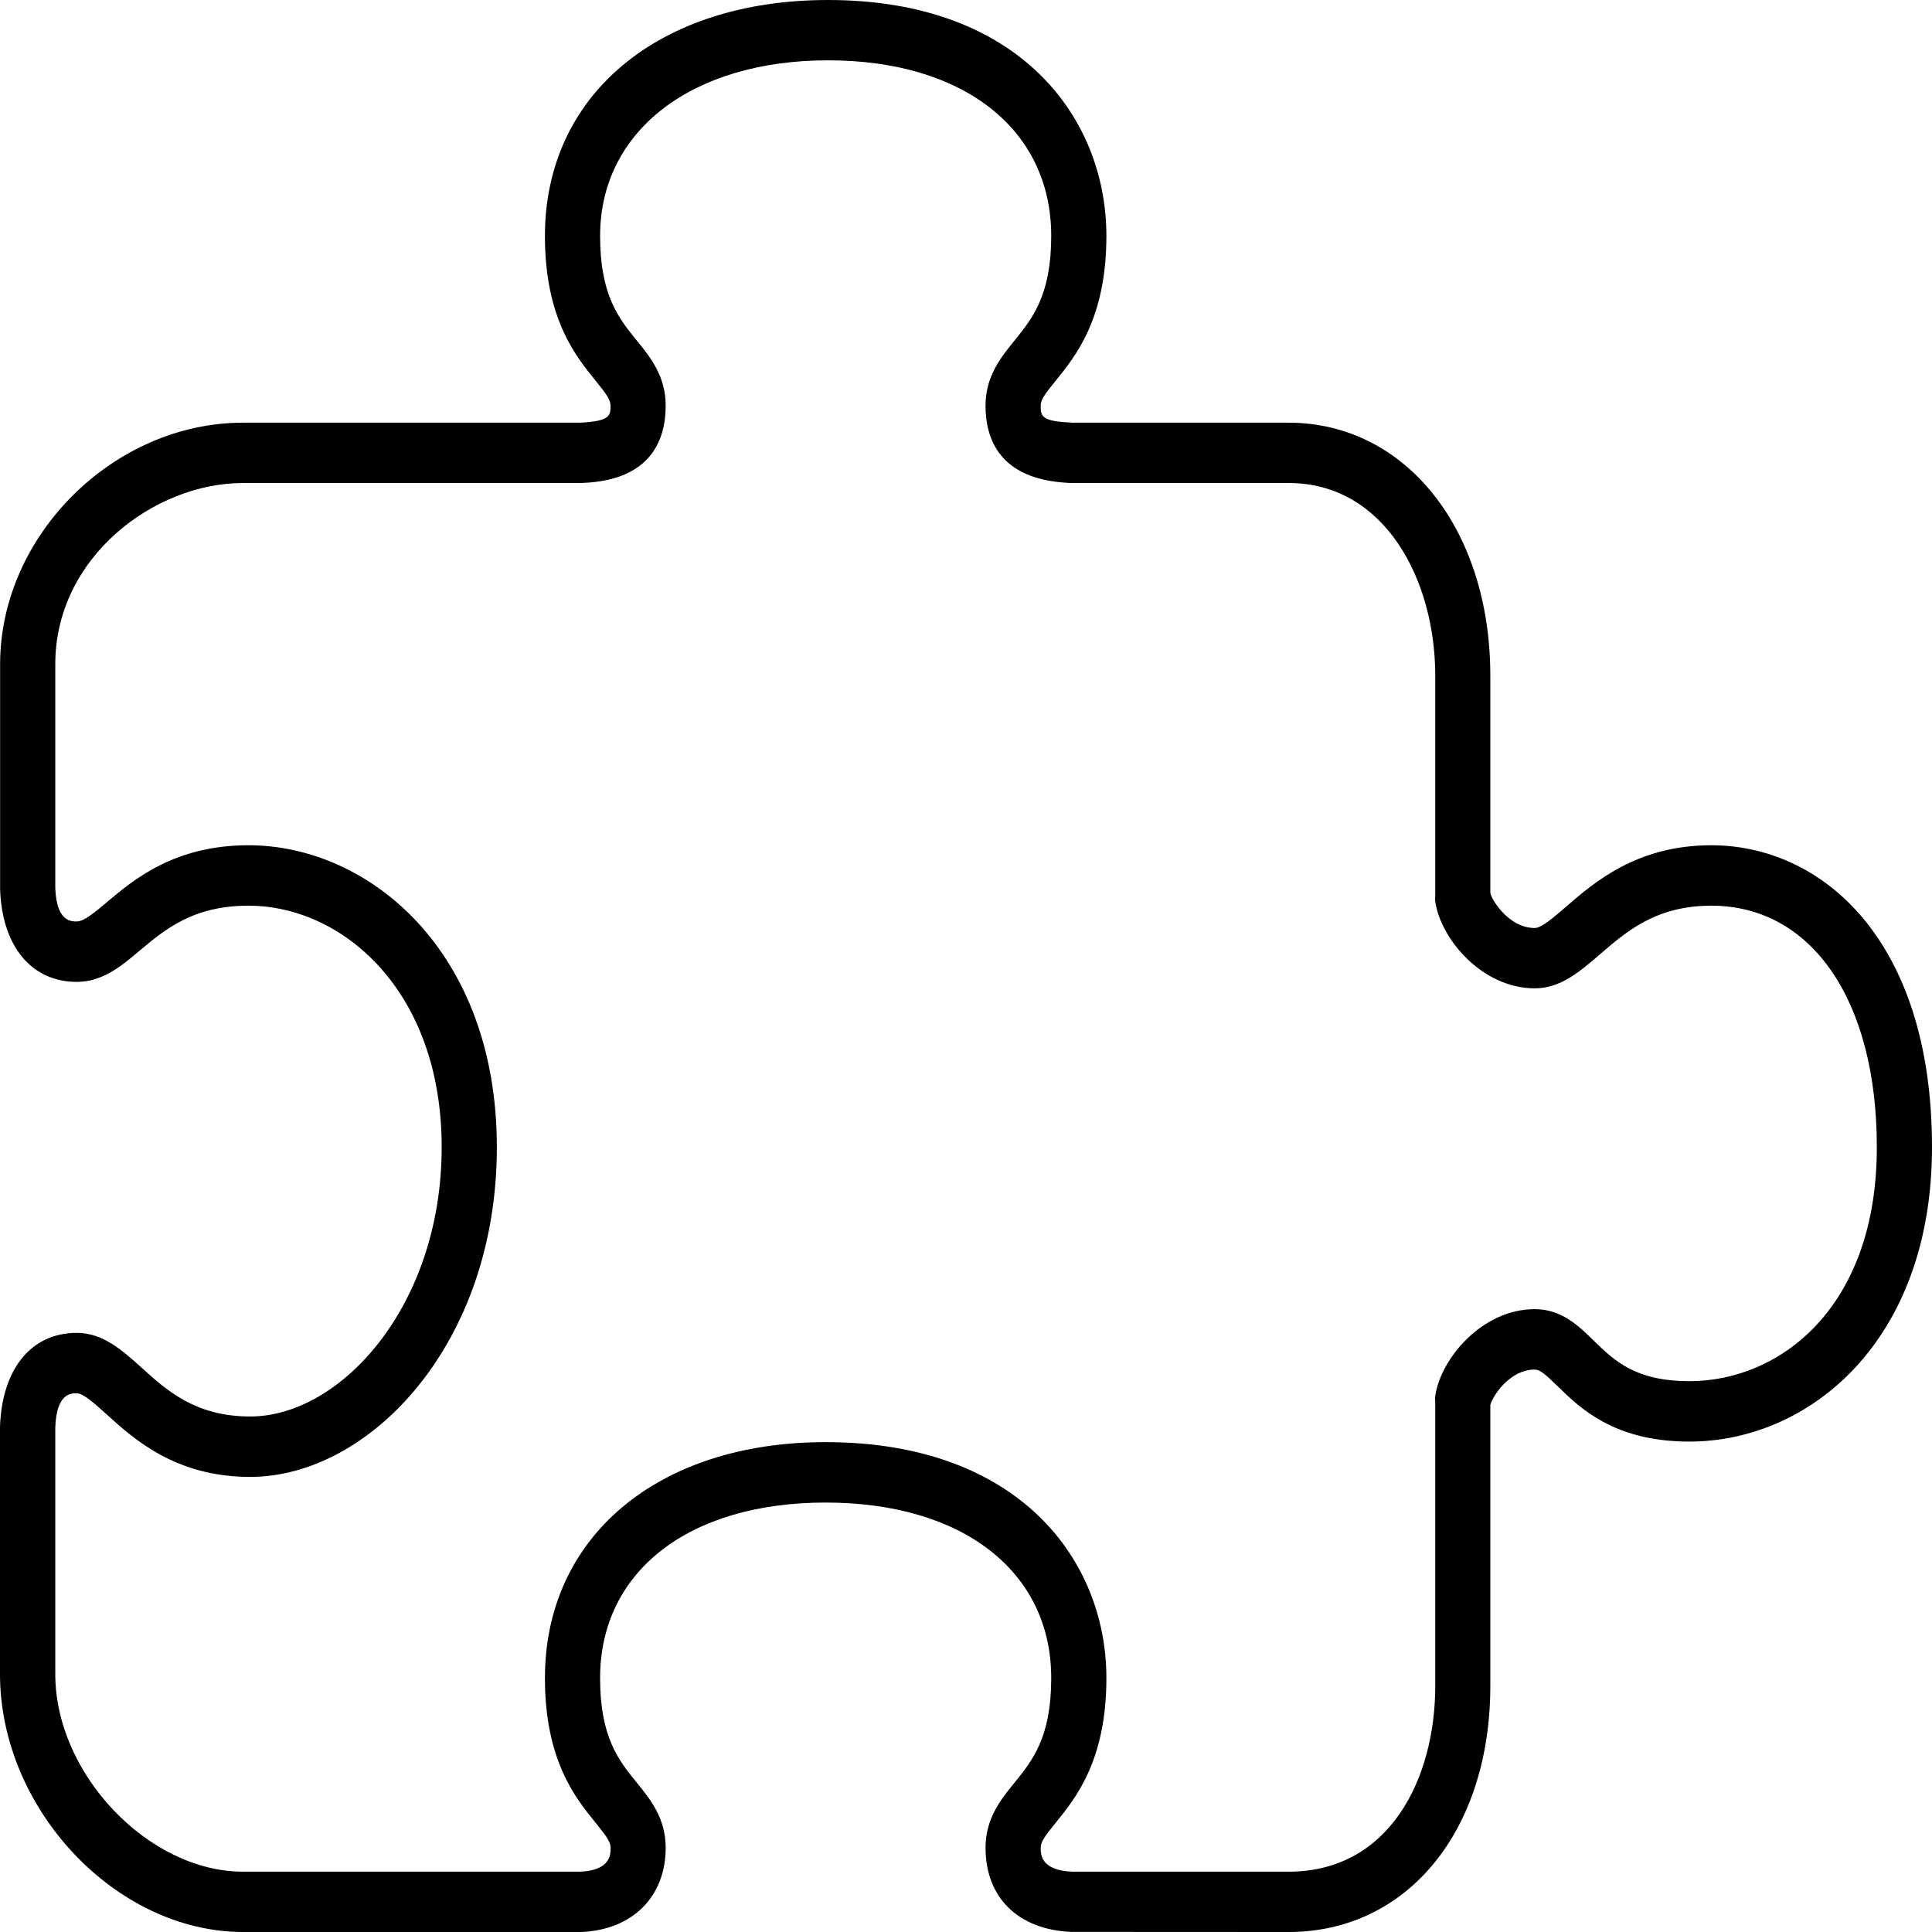 <svg width="18" height="18" viewBox="0 0 18 18" fill="none" xmlns="http://www.w3.org/2000/svg">
<g clip-path="url(#clip0_33_46)">
<path d="M10.308 2.198C10.308 1.104 9.506 0 7.715 0C6.137 0 5.077 0.883 5.077 2.198C5.077 2.965 5.361 3.315 5.549 3.547C5.648 3.669 5.688 3.724 5.688 3.779C5.688 3.87 5.688 3.925 5.401 3.938H2.265C1.059 3.938 0.001 4.989 0.001 6.188V8.287C0.02 8.818 0.294 9.148 0.716 9.148C0.957 9.148 1.135 8.998 1.307 8.852C1.539 8.658 1.801 8.438 2.315 8.438C3.187 8.438 4.115 9.226 4.115 10.688C4.115 12.166 3.175 13.197 2.331 13.197C1.822 13.197 1.555 12.956 1.32 12.743C1.143 12.584 0.961 12.418 0.716 12.418C0.294 12.418 0.02 12.748 0 13.291V15.598C0.001 16.855 1.08 18 2.265 18H5.417C5.894 17.979 6.202 17.671 6.202 17.215C6.202 16.941 6.06 16.765 5.934 16.61C5.765 16.402 5.591 16.188 5.591 15.634C5.591 14.641 6.416 13.999 7.692 13.999C8.969 13.999 9.794 14.641 9.794 15.634C9.794 16.188 9.619 16.402 9.451 16.61C9.325 16.765 9.182 16.941 9.182 17.215C9.182 17.677 9.483 17.977 9.978 17.999L12.005 18C13.112 18 13.885 17.057 13.885 15.706V13.091C13.899 13.022 14.057 12.76 14.299 12.76C14.348 12.76 14.398 12.804 14.509 12.912C14.72 13.119 15.039 13.431 15.74 13.431C16.863 13.43 18 12.489 18 10.688C18 8.745 16.967 7.875 15.943 7.875C15.252 7.875 14.853 8.22 14.589 8.449C14.472 8.55 14.361 8.646 14.299 8.646C14.056 8.646 13.898 8.382 13.886 8.324L13.885 8.311V6.295C13.885 4.929 13.094 3.938 12.005 3.938H9.988L9.968 3.936C9.696 3.925 9.696 3.87 9.696 3.779C9.696 3.724 9.736 3.669 9.836 3.547C10.023 3.315 10.308 2.965 10.308 2.198ZM9.451 3.174C9.325 3.329 9.182 3.506 9.182 3.779C9.182 4.089 9.311 4.461 9.939 4.498C9.951 4.499 9.963 4.5 9.975 4.5H12.005C12.902 4.5 13.372 5.403 13.372 6.295V8.339C13.372 8.359 13.368 8.379 13.372 8.398C13.419 8.742 13.805 9.208 14.299 9.208C14.54 9.208 14.718 9.053 14.908 8.89C15.153 8.678 15.431 8.438 15.943 8.438C16.88 8.438 17.486 9.321 17.486 10.688C17.486 12.186 16.581 12.868 15.74 12.868C15.236 12.868 15.041 12.677 14.851 12.493C14.71 12.354 14.549 12.197 14.299 12.197C13.805 12.197 13.419 12.664 13.372 13.007C13.368 13.026 13.372 13.046 13.372 13.066V15.707C13.372 16.568 12.949 17.438 12.005 17.438H9.988C9.696 17.425 9.696 17.277 9.696 17.215C9.696 17.16 9.736 17.105 9.836 16.982C10.023 16.751 10.308 16.401 10.308 15.634C10.308 14.54 9.499 13.436 7.692 13.436C6.128 13.436 5.077 14.319 5.077 15.634C5.077 16.401 5.361 16.751 5.549 16.982C5.648 17.105 5.689 17.16 5.689 17.215C5.689 17.278 5.689 17.425 5.407 17.438H2.265C1.382 17.438 0.515 16.526 0.515 15.598V13.302C0.526 12.981 0.659 12.981 0.716 12.981C0.776 12.981 0.881 13.076 0.993 13.177C1.249 13.409 1.637 13.76 2.331 13.76C3.441 13.76 4.629 12.525 4.629 10.688C4.629 8.861 3.437 7.875 2.315 7.875C1.626 7.875 1.246 8.194 0.994 8.407C0.88 8.503 0.781 8.585 0.716 8.585C0.66 8.585 0.527 8.585 0.515 8.275V6.188C0.515 5.193 1.437 4.5 2.265 4.5H5.41L5.434 4.499C6.069 4.473 6.202 4.093 6.202 3.779C6.202 3.505 6.06 3.329 5.934 3.174C5.765 2.966 5.591 2.752 5.591 2.198C5.591 1.22 6.445 0.562 7.715 0.562C8.977 0.562 9.794 1.204 9.794 2.198C9.794 2.751 9.619 2.966 9.451 3.174Z" fill="black"/>
</g>
<defs>
<clipPath id="clip0_33_46">
<rect width="18" height="18" fill="white"/>
</clipPath>
</defs>
</svg>
